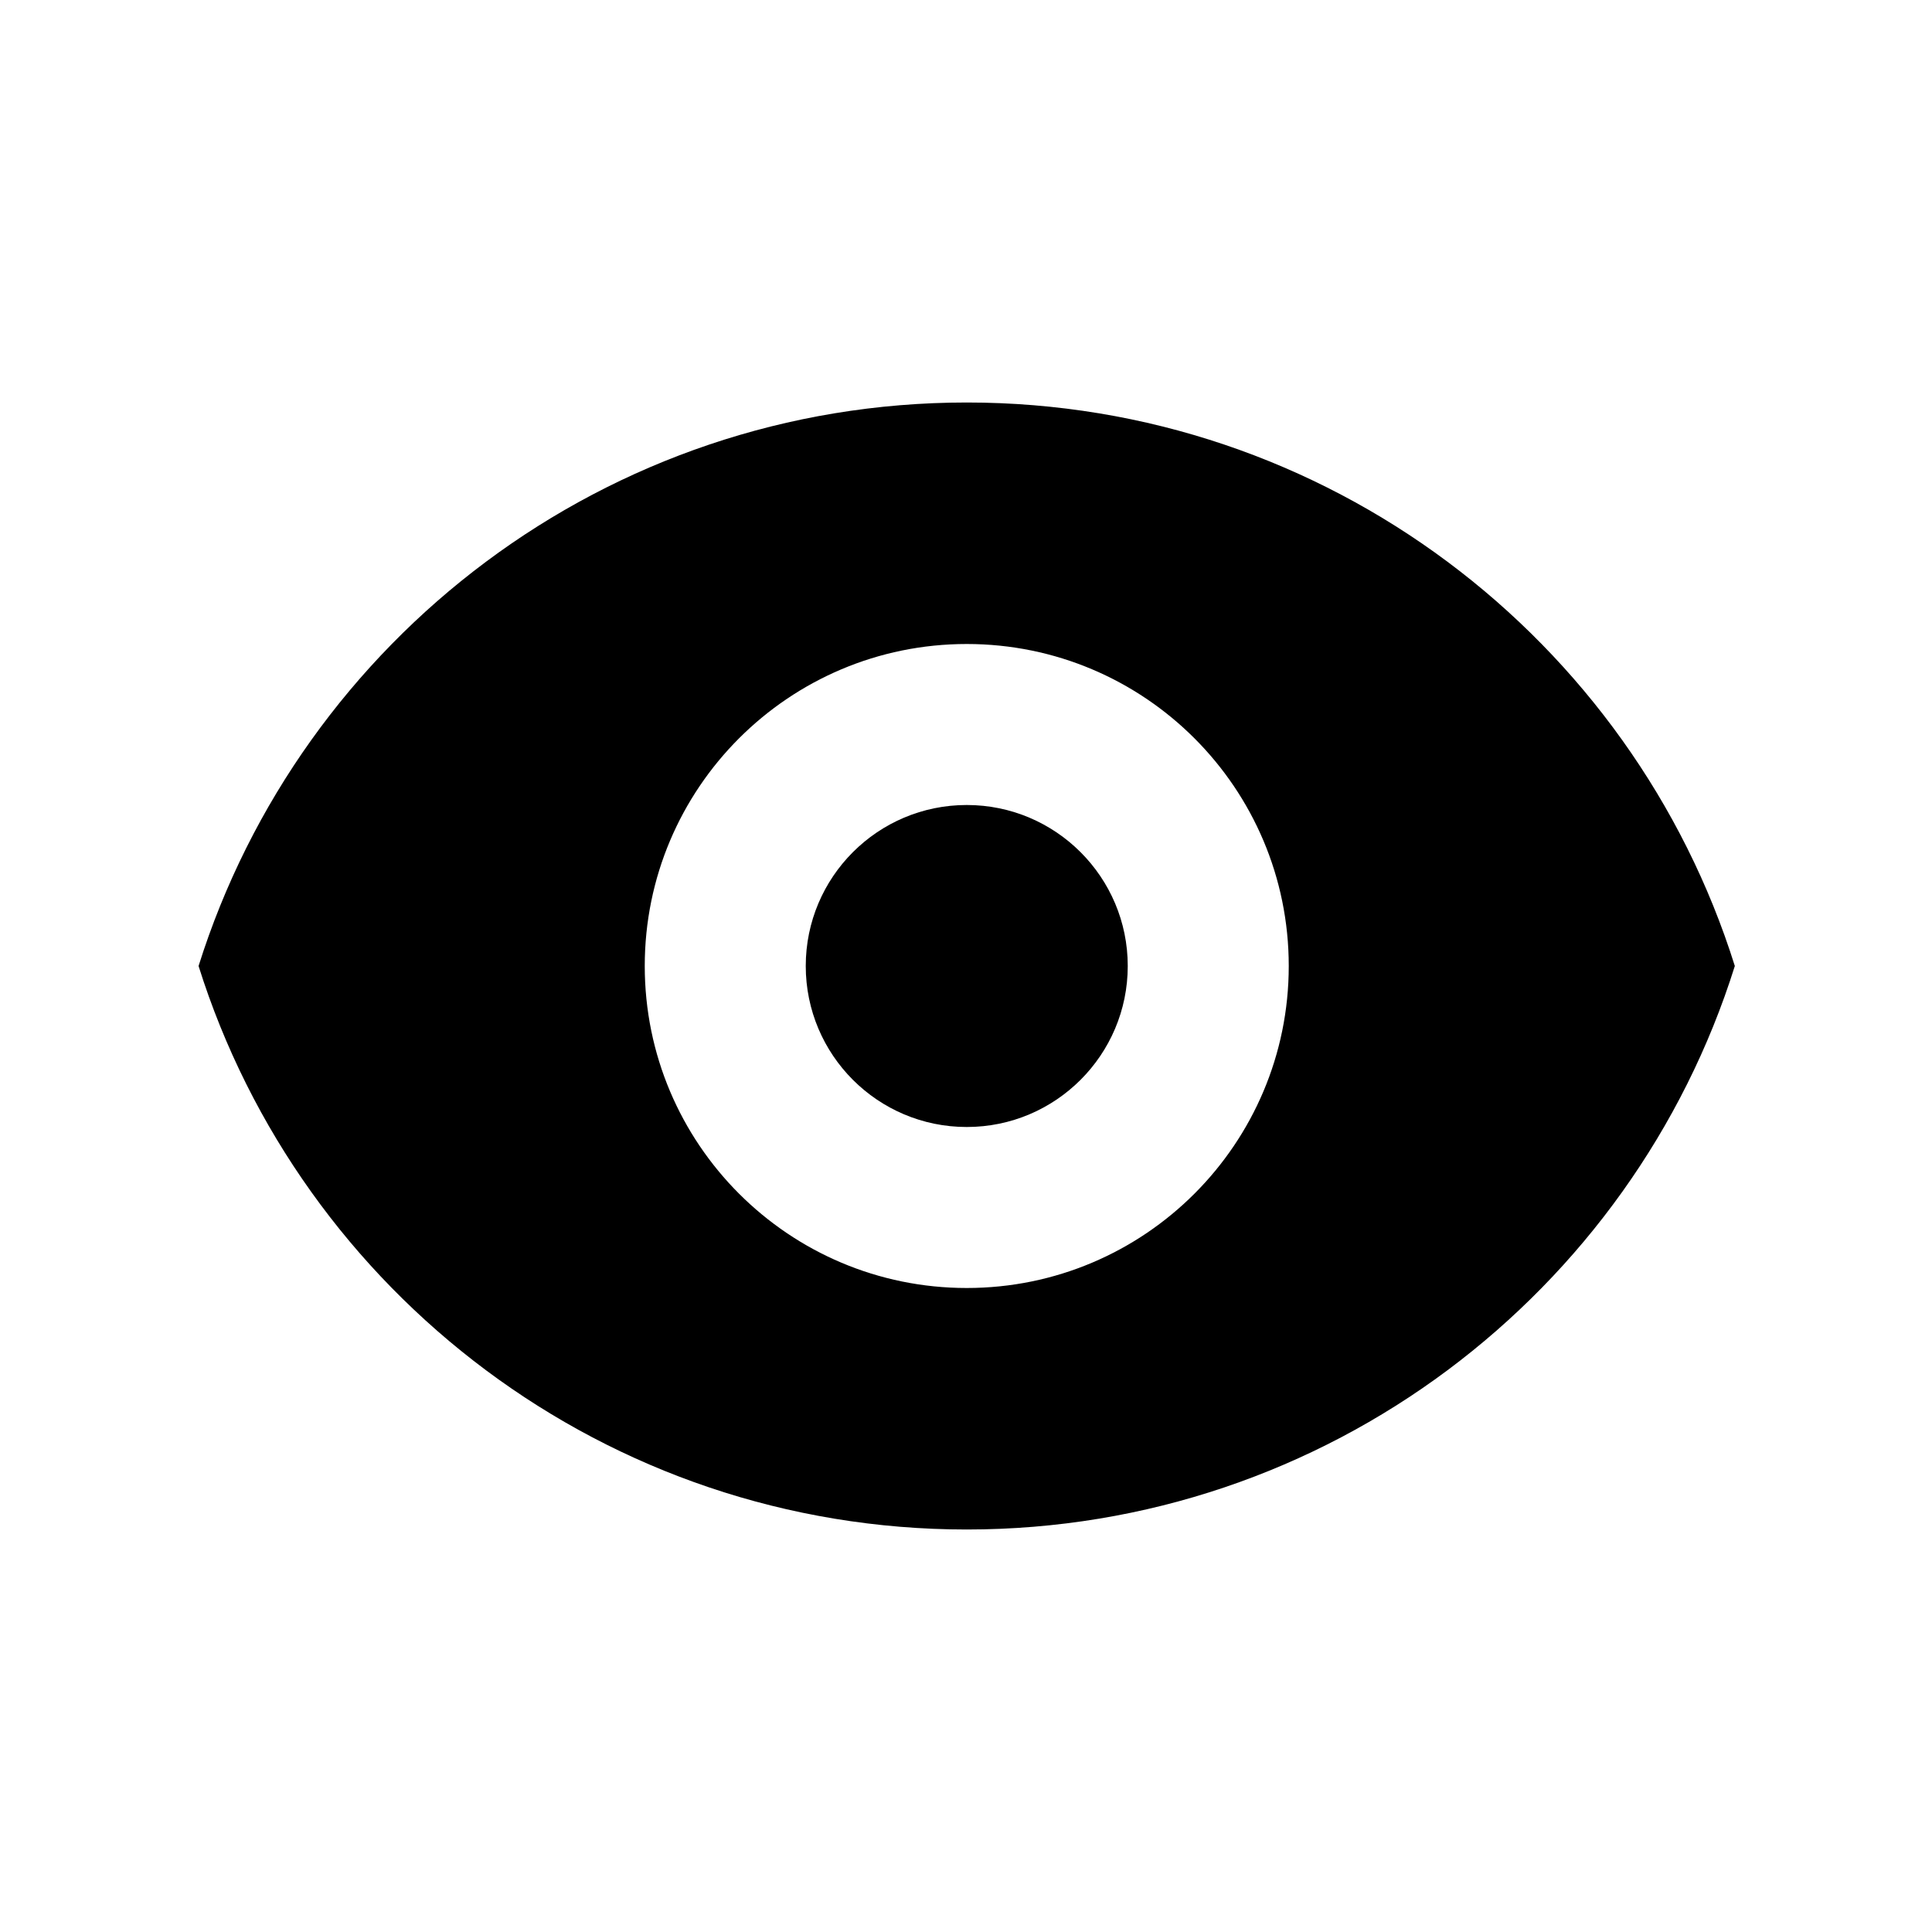 <svg width="18" height="18" viewBox="0 0 18 18" fill="none" xmlns="http://www.w3.org/2000/svg">
<path d="M9.007 10.5C9.835 10.5 10.507 9.828 10.507 9C10.507 8.172 9.835 7.5 9.007 7.5C8.178 7.5 7.507 8.172 7.507 9C7.507 9.828 8.178 10.5 9.007 10.5Z" fill="black"/>
<path fill-rule="evenodd" clip-rule="evenodd" d="M1.85 9C2.806 5.957 5.649 3.75 9.007 3.75C12.365 3.75 15.208 5.957 16.163 9C15.208 12.043 12.365 14.25 9.007 14.25C5.649 14.25 2.806 12.043 1.85 9ZM12.007 9C12.007 10.657 10.664 12 9.007 12C7.35 12 6.007 10.657 6.007 9C6.007 7.343 7.35 6 9.007 6C10.664 6 12.007 7.343 12.007 9Z" fill="black"/>
</svg>
